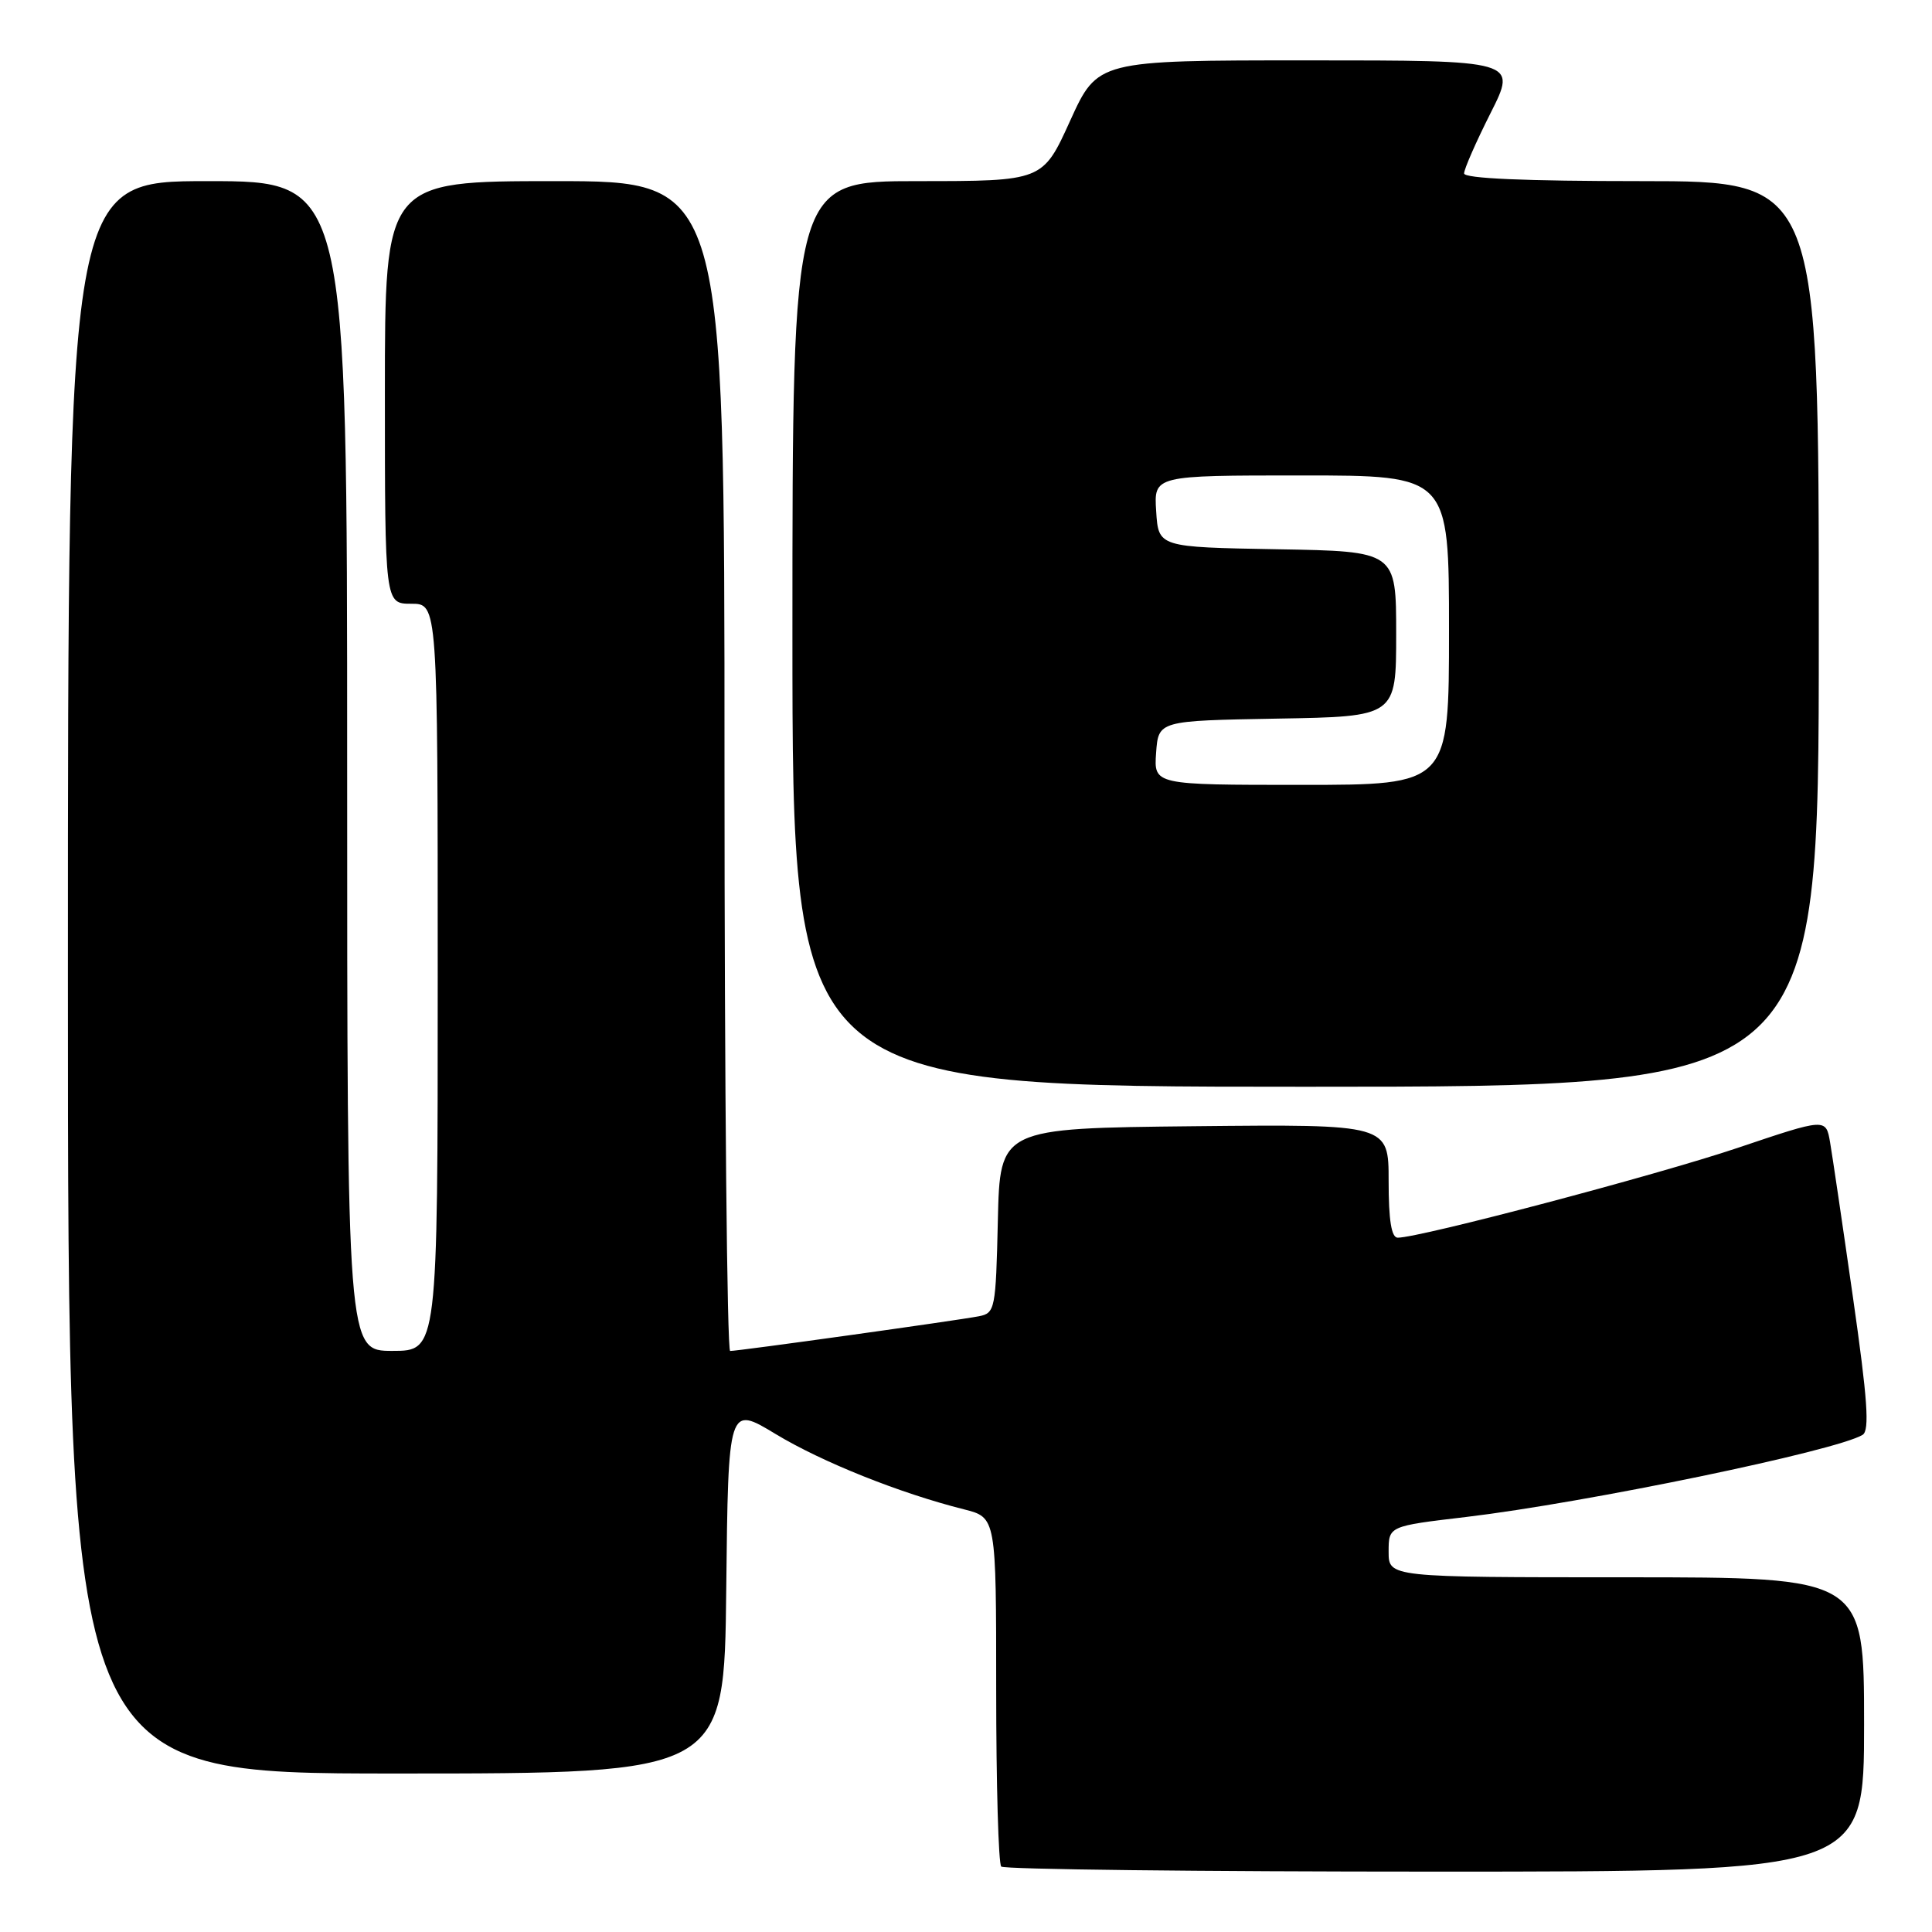 <?xml version="1.0" encoding="UTF-8" standalone="no"?>
<!DOCTYPE svg PUBLIC "-//W3C//DTD SVG 1.1//EN" "http://www.w3.org/Graphics/SVG/1.1/DTD/svg11.dtd" >
<svg xmlns="http://www.w3.org/2000/svg" xmlns:xlink="http://www.w3.org/1999/xlink" version="1.1" viewBox="0 0 256 256">
 <g >
 <path fill="currentColor"
d=" M 247.00 228.50 C 247.00 209.00 247.00 209.00 215.50 209.00 C 184.00 209.00 184.00 209.00 184.00 205.61 C 184.00 202.22 184.00 202.22 194.25 201.01 C 210.16 199.12 243.38 192.24 246.81 190.12 C 247.75 189.54 247.46 185.40 245.53 171.93 C 244.16 162.34 242.79 153.07 242.49 151.33 C 241.94 148.16 241.94 148.16 230.22 152.11 C 219.56 155.70 188.14 164.00 185.21 164.00 C 184.37 164.00 184.00 161.71 184.00 156.48 C 184.00 148.97 184.00 148.97 158.25 149.23 C 132.50 149.50 132.50 149.50 132.22 161.74 C 131.95 173.48 131.85 173.99 129.72 174.41 C 126.91 174.96 97.76 179.03 96.75 179.01 C 96.34 179.01 96.00 144.12 96.00 101.50 C 96.00 24.00 96.00 24.00 73.50 24.00 C 51.00 24.00 51.00 24.00 51.00 52.00 C 51.00 80.00 51.00 80.00 54.50 80.00 C 58.00 80.00 58.00 80.00 58.00 129.50 C 58.00 179.00 58.00 179.00 52.00 179.00 C 46.00 179.00 46.00 179.00 46.00 101.50 C 46.00 24.00 46.00 24.00 27.50 24.00 C 9.00 24.00 9.00 24.00 9.00 129.50 C 9.00 235.00 9.00 235.00 52.48 235.00 C 95.97 235.00 95.97 235.00 96.23 210.61 C 96.50 186.22 96.50 186.22 102.78 190.02 C 108.92 193.73 119.23 197.86 127.75 200.00 C 132.00 201.08 132.00 201.08 132.00 223.87 C 132.00 236.41 132.30 246.97 132.67 247.33 C 133.03 247.70 158.91 248.00 190.17 248.00 C 247.00 248.00 247.00 248.00 247.00 228.50 Z  M 241.00 84.00 C 241.00 24.00 241.00 24.00 217.50 24.00 C 202.12 24.00 194.00 23.65 194.00 22.98 C 194.00 22.41 195.58 18.81 197.51 14.98 C 201.03 8.00 201.03 8.00 173.23 8.00 C 145.44 8.00 145.44 8.00 141.80 16.00 C 138.17 24.00 138.17 24.00 121.58 24.00 C 105.00 24.00 105.00 24.00 105.00 84.00 C 105.00 144.00 105.00 144.00 173.00 144.00 C 241.00 144.00 241.00 144.00 241.00 84.00 Z  M 153.19 99.75 C 153.50 95.50 153.50 95.50 169.25 95.22 C 185.00 94.95 185.00 94.95 185.00 84.00 C 185.00 73.05 185.00 73.05 169.25 72.78 C 153.50 72.50 153.50 72.50 153.20 67.75 C 152.89 63.00 152.89 63.00 172.45 63.00 C 192.00 63.00 192.00 63.00 192.00 83.50 C 192.00 104.00 192.00 104.00 172.44 104.00 C 152.89 104.00 152.89 104.00 153.19 99.75 Z "/>
</g>
</svg>